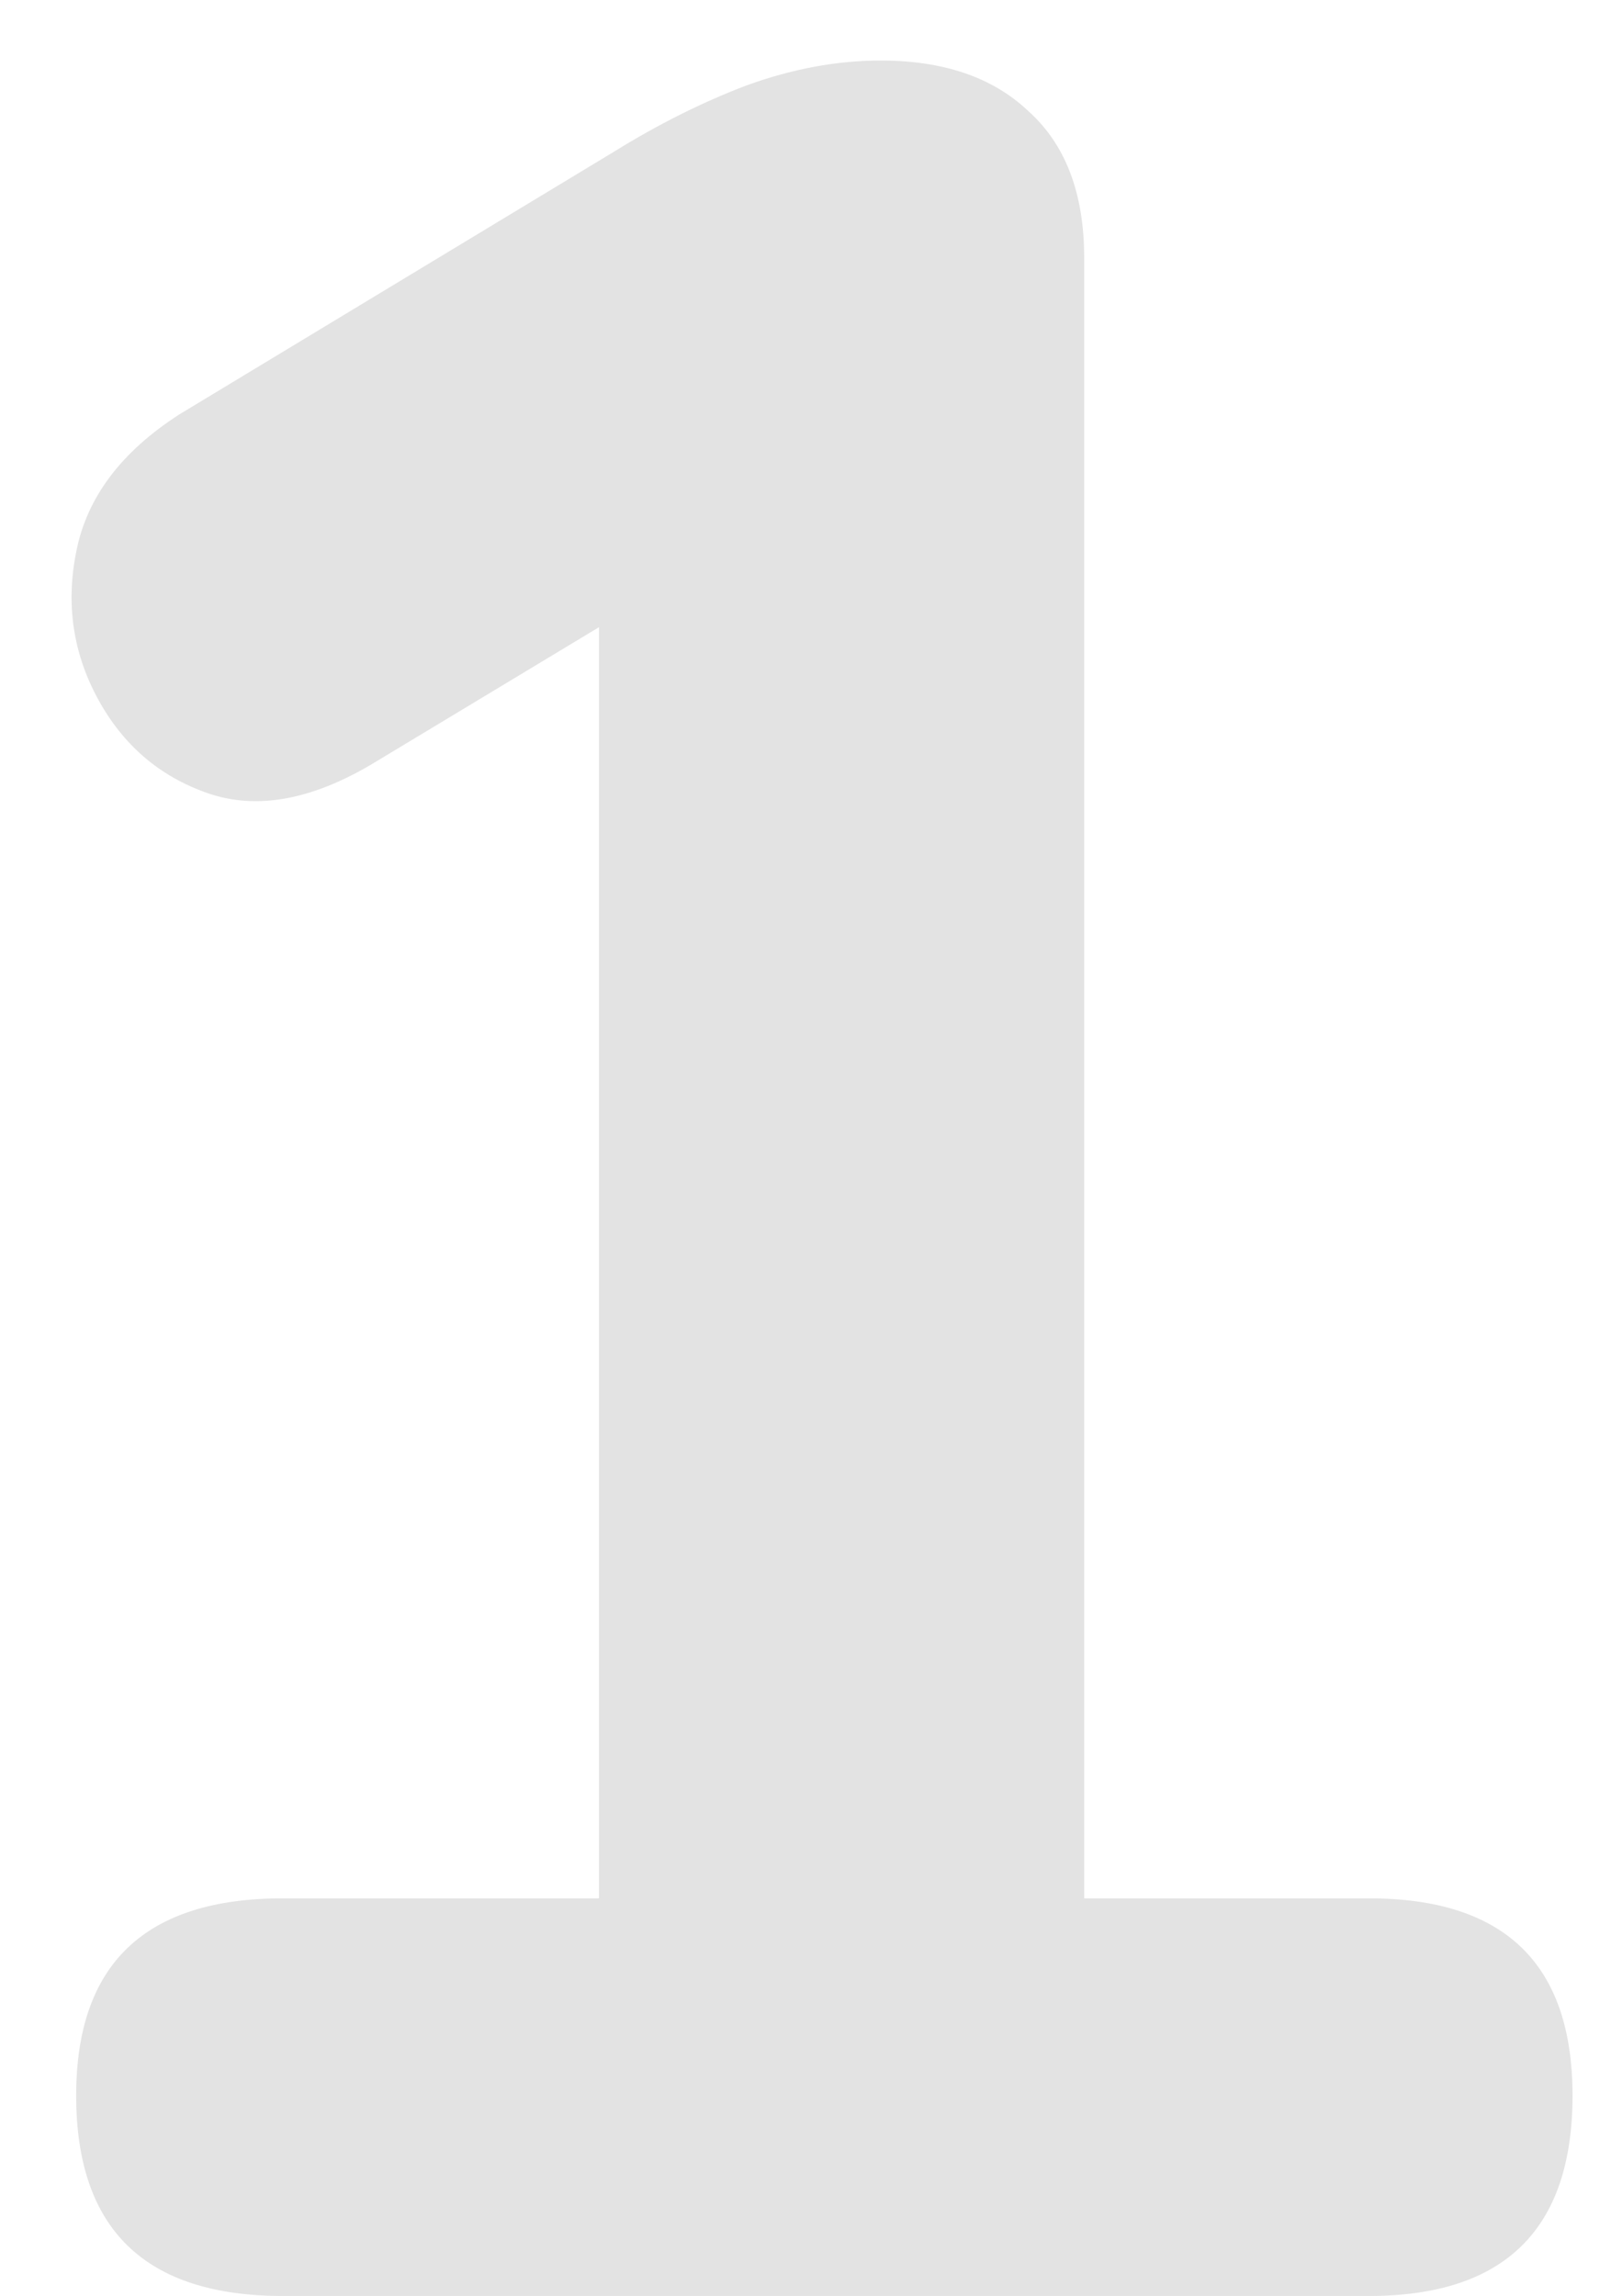 <svg width="23" height="33" viewBox="0 0 23 33" fill="none" xmlns="http://www.w3.org/2000/svg">
<path d="M4.065 33C2.085 33 1.095 32.04 1.095 30.12C1.095 28.23 2.085 27.285 4.065 27.285H8.61V9.015L5.325 10.995C4.455 11.505 3.675 11.64 2.985 11.4C2.295 11.16 1.77 10.71 1.41 10.05C1.05 9.39 0.945 8.685 1.095 7.935C1.245 7.155 1.74 6.495 2.58 5.955L8.835 2.175C9.465 1.785 10.095 1.47 10.725 1.23C11.385 0.99 12.03 0.87 12.66 0.87C13.56 0.87 14.265 1.11 14.775 1.59C15.315 2.07 15.585 2.775 15.585 3.705V27.285H19.68C21.63 27.285 22.605 28.23 22.605 30.12C22.605 32.04 21.63 33 19.68 33H4.065Z" fill="#E3E3E3"/>
</svg>
